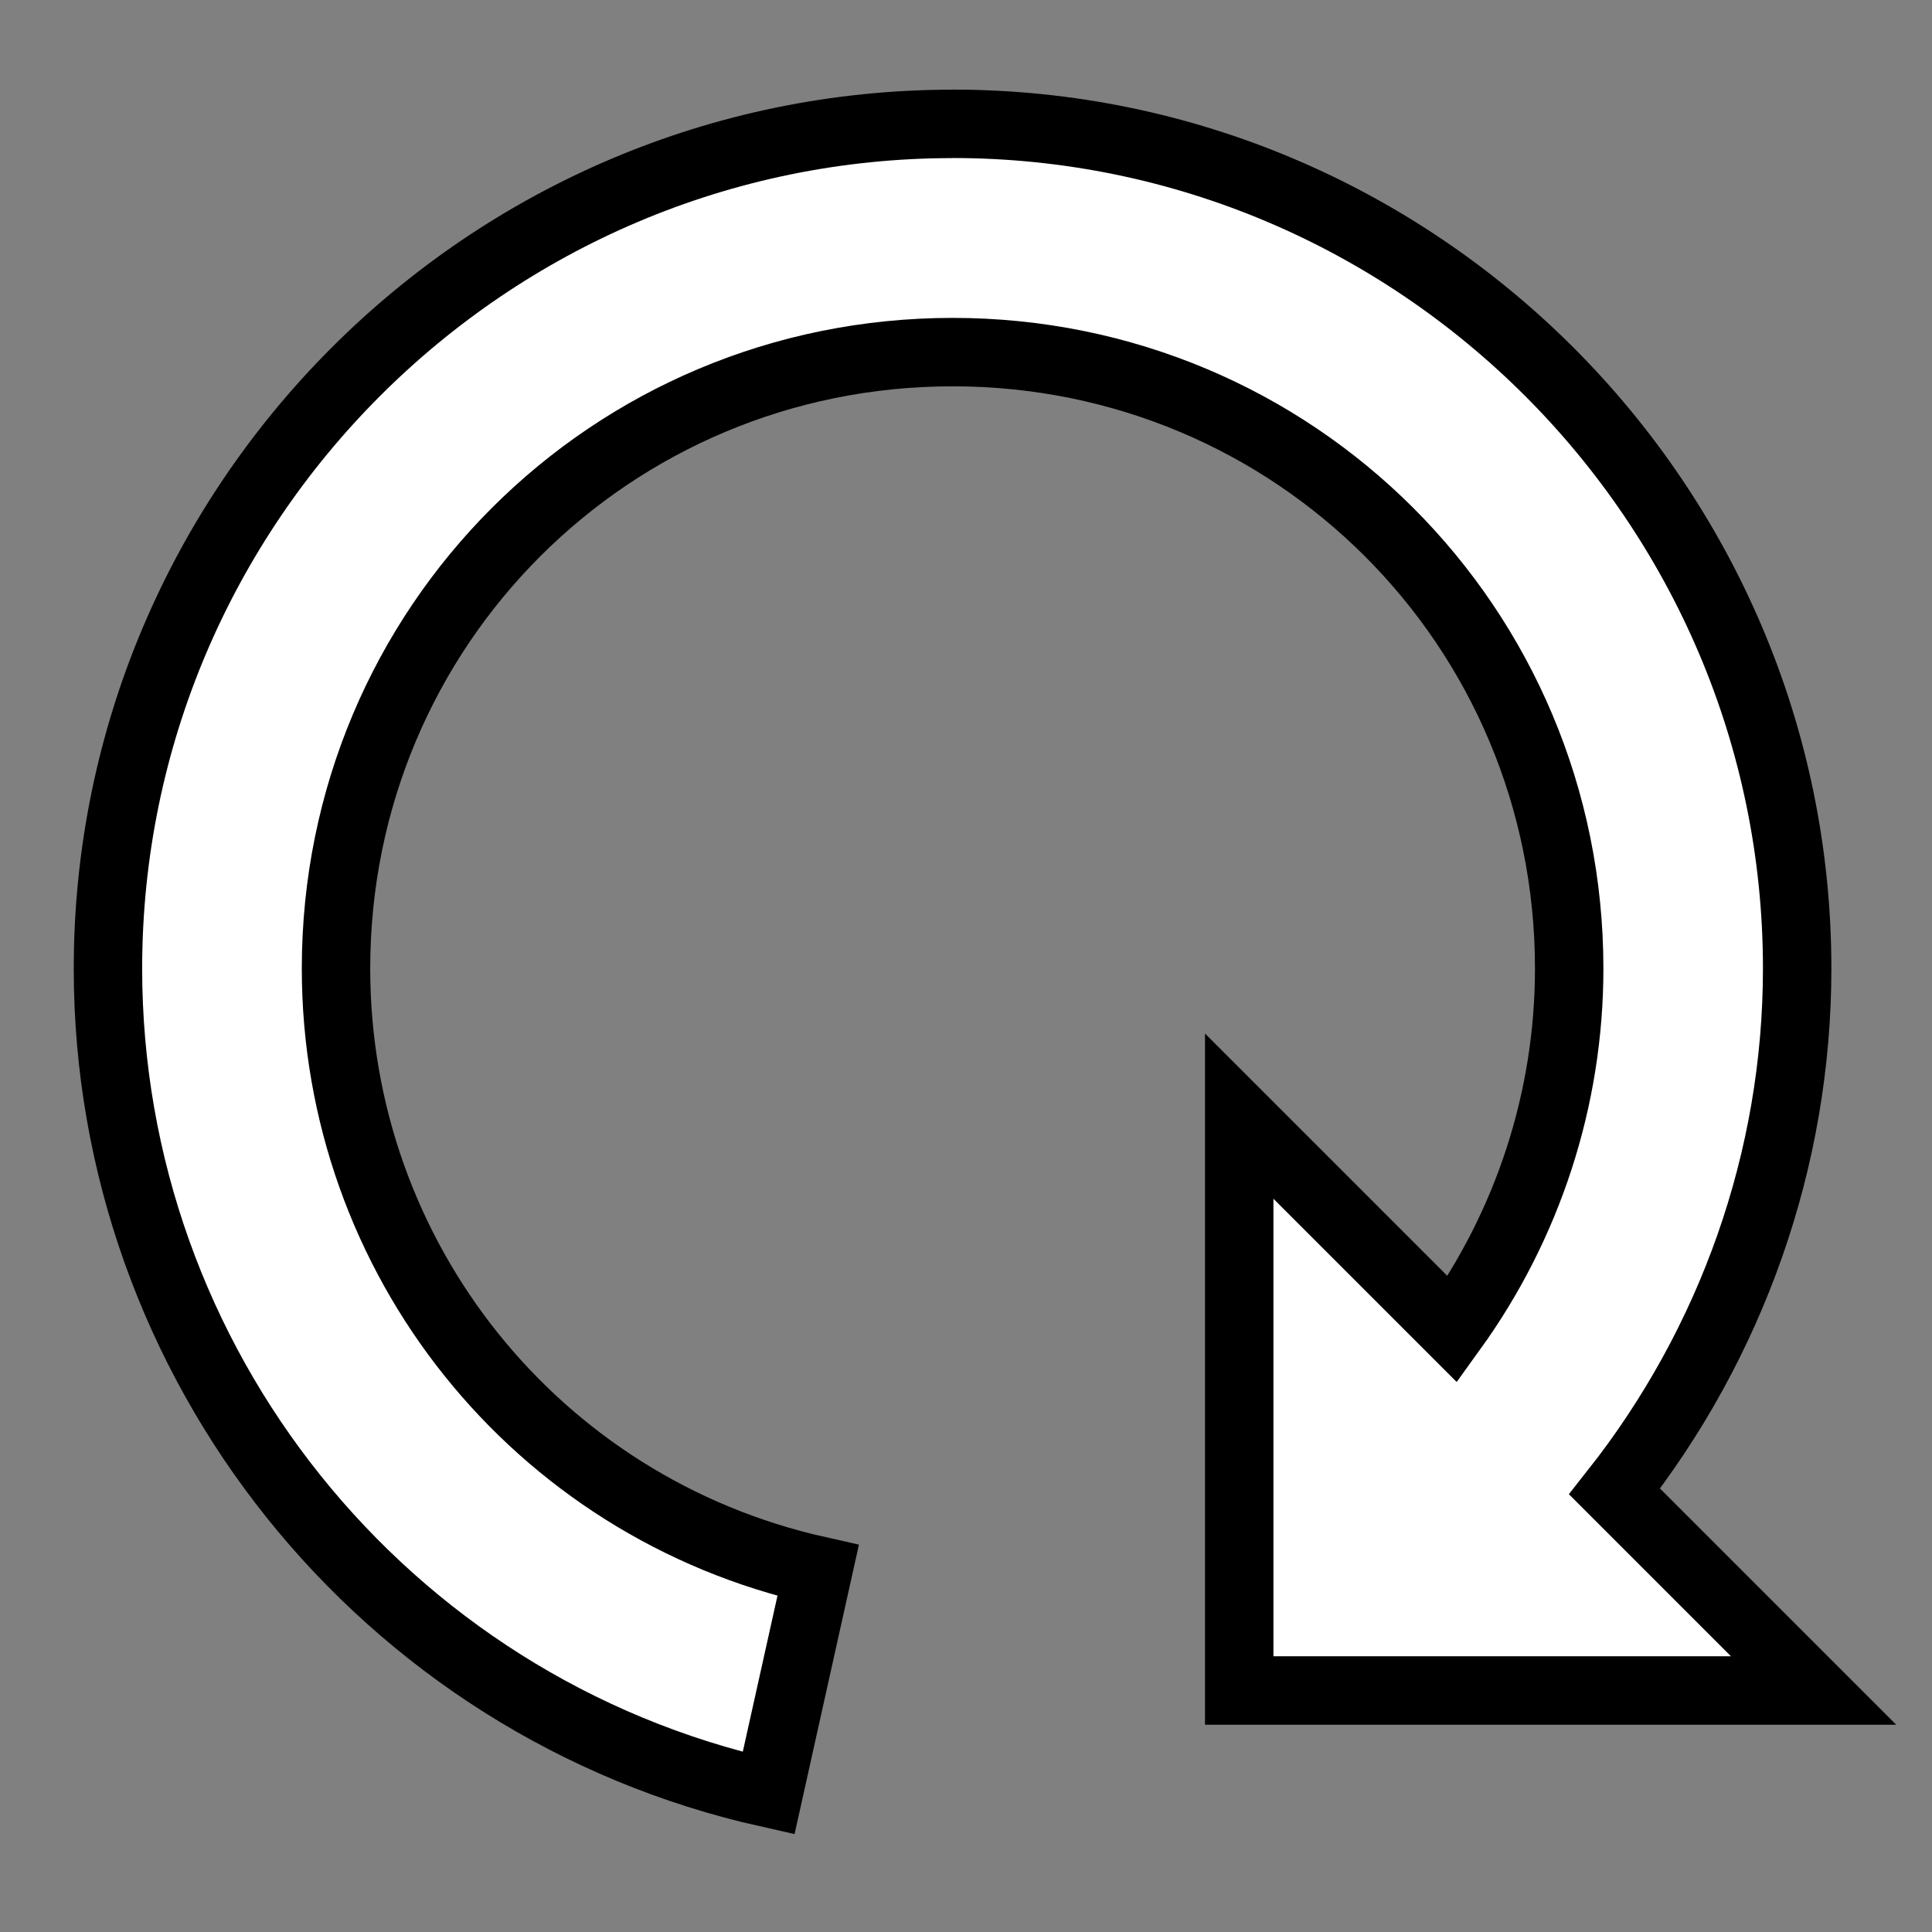 <?xml version="1.0" encoding="UTF-8" standalone="no"?>
<svg
   xmlns:dc="http://purl.org/dc/elements/1.1/"
   xmlns:cc="http://creativecommons.org/ns#"
   xmlns:rdf="http://www.w3.org/1999/02/22-rdf-syntax-ns#"
   xmlns:svg="http://www.w3.org/2000/svg"
   xmlns="http://www.w3.org/2000/svg"
   id="svg8"
   version="1.1"
   viewBox="0 0 24 24"
   height="24"
   width="24">
  <rect x="0" y="0" width="24" height="24" fill="#808080" stroke="none"/>
  <defs
     id="defs2" />
  <g
     transform="translate(0,-2.117)"
     id="g4623"
     style="display:inline">
    <path
       id="path4621"
       d="m 11.834,3.656 c -5.778,-8e-7 -10.493,4.714 -10.493,10.493 1e-7,4.906 3.419,9.174 8.207,10.244 l 0.615,-2.766 C 6.654,20.842 4.174,17.743 4.174,14.148 4.174,9.901 7.586,6.491 11.834,6.491 c 4.247,0 7.659,3.411 7.659,7.658 0,1.622 -0.516,3.187 -1.45,4.482 l -2.649,-2.649 v 7.135 h 7.135 l -2.472,-2.472 c 1.452,-1.84 2.268,-4.123 2.268,-6.497 -1e-6,-5.778 -4.714,-10.493 -10.493,-10.493 z"
       style="color:#000000;font-style:normal;font-variant:normal;font-weight:normal;font-stretch:normal;font-size:medium;line-height:normal;font-family:sans-serif;font-variant-ligatures:normal;font-variant-position:normal;font-variant-caps:normal;font-variant-numeric:normal;font-variant-alternates:normal;font-feature-settings:normal;text-indent:0;text-align:start;text-decoration:none;text-decoration-line:none;text-decoration-style:solid;text-decoration-color:#000000;letter-spacing:normal;word-spacing:normal;text-transform:none;writing-mode:lr-tb;direction:ltr;text-orientation:mixed;dominant-baseline:auto;baseline-shift:baseline;text-anchor:start;white-space:normal;shape-padding:0;clip-rule:nonzero;display:inline;overflow:visible;visibility:visible;opacity:1;isolation:auto;mix-blend-mode:normal;color-interpolation:sRGB;color-interpolation-filters:linearRGB;solid-color:#000000;solid-opacity:1;vector-effect:none;fill:#ffffff;fill-opacity:1;fill-rule:nonzero;stroke:#000000;stroke-width:0.85;stroke-linecap:butt;stroke-linejoin:miter;stroke-miterlimit:4;stroke-dasharray:none;stroke-dashoffset:0;stroke-opacity:1;color-rendering:auto;image-rendering:auto;shape-rendering:auto;text-rendering:auto;enable-background:accumulate" />
  </g>
</svg>
